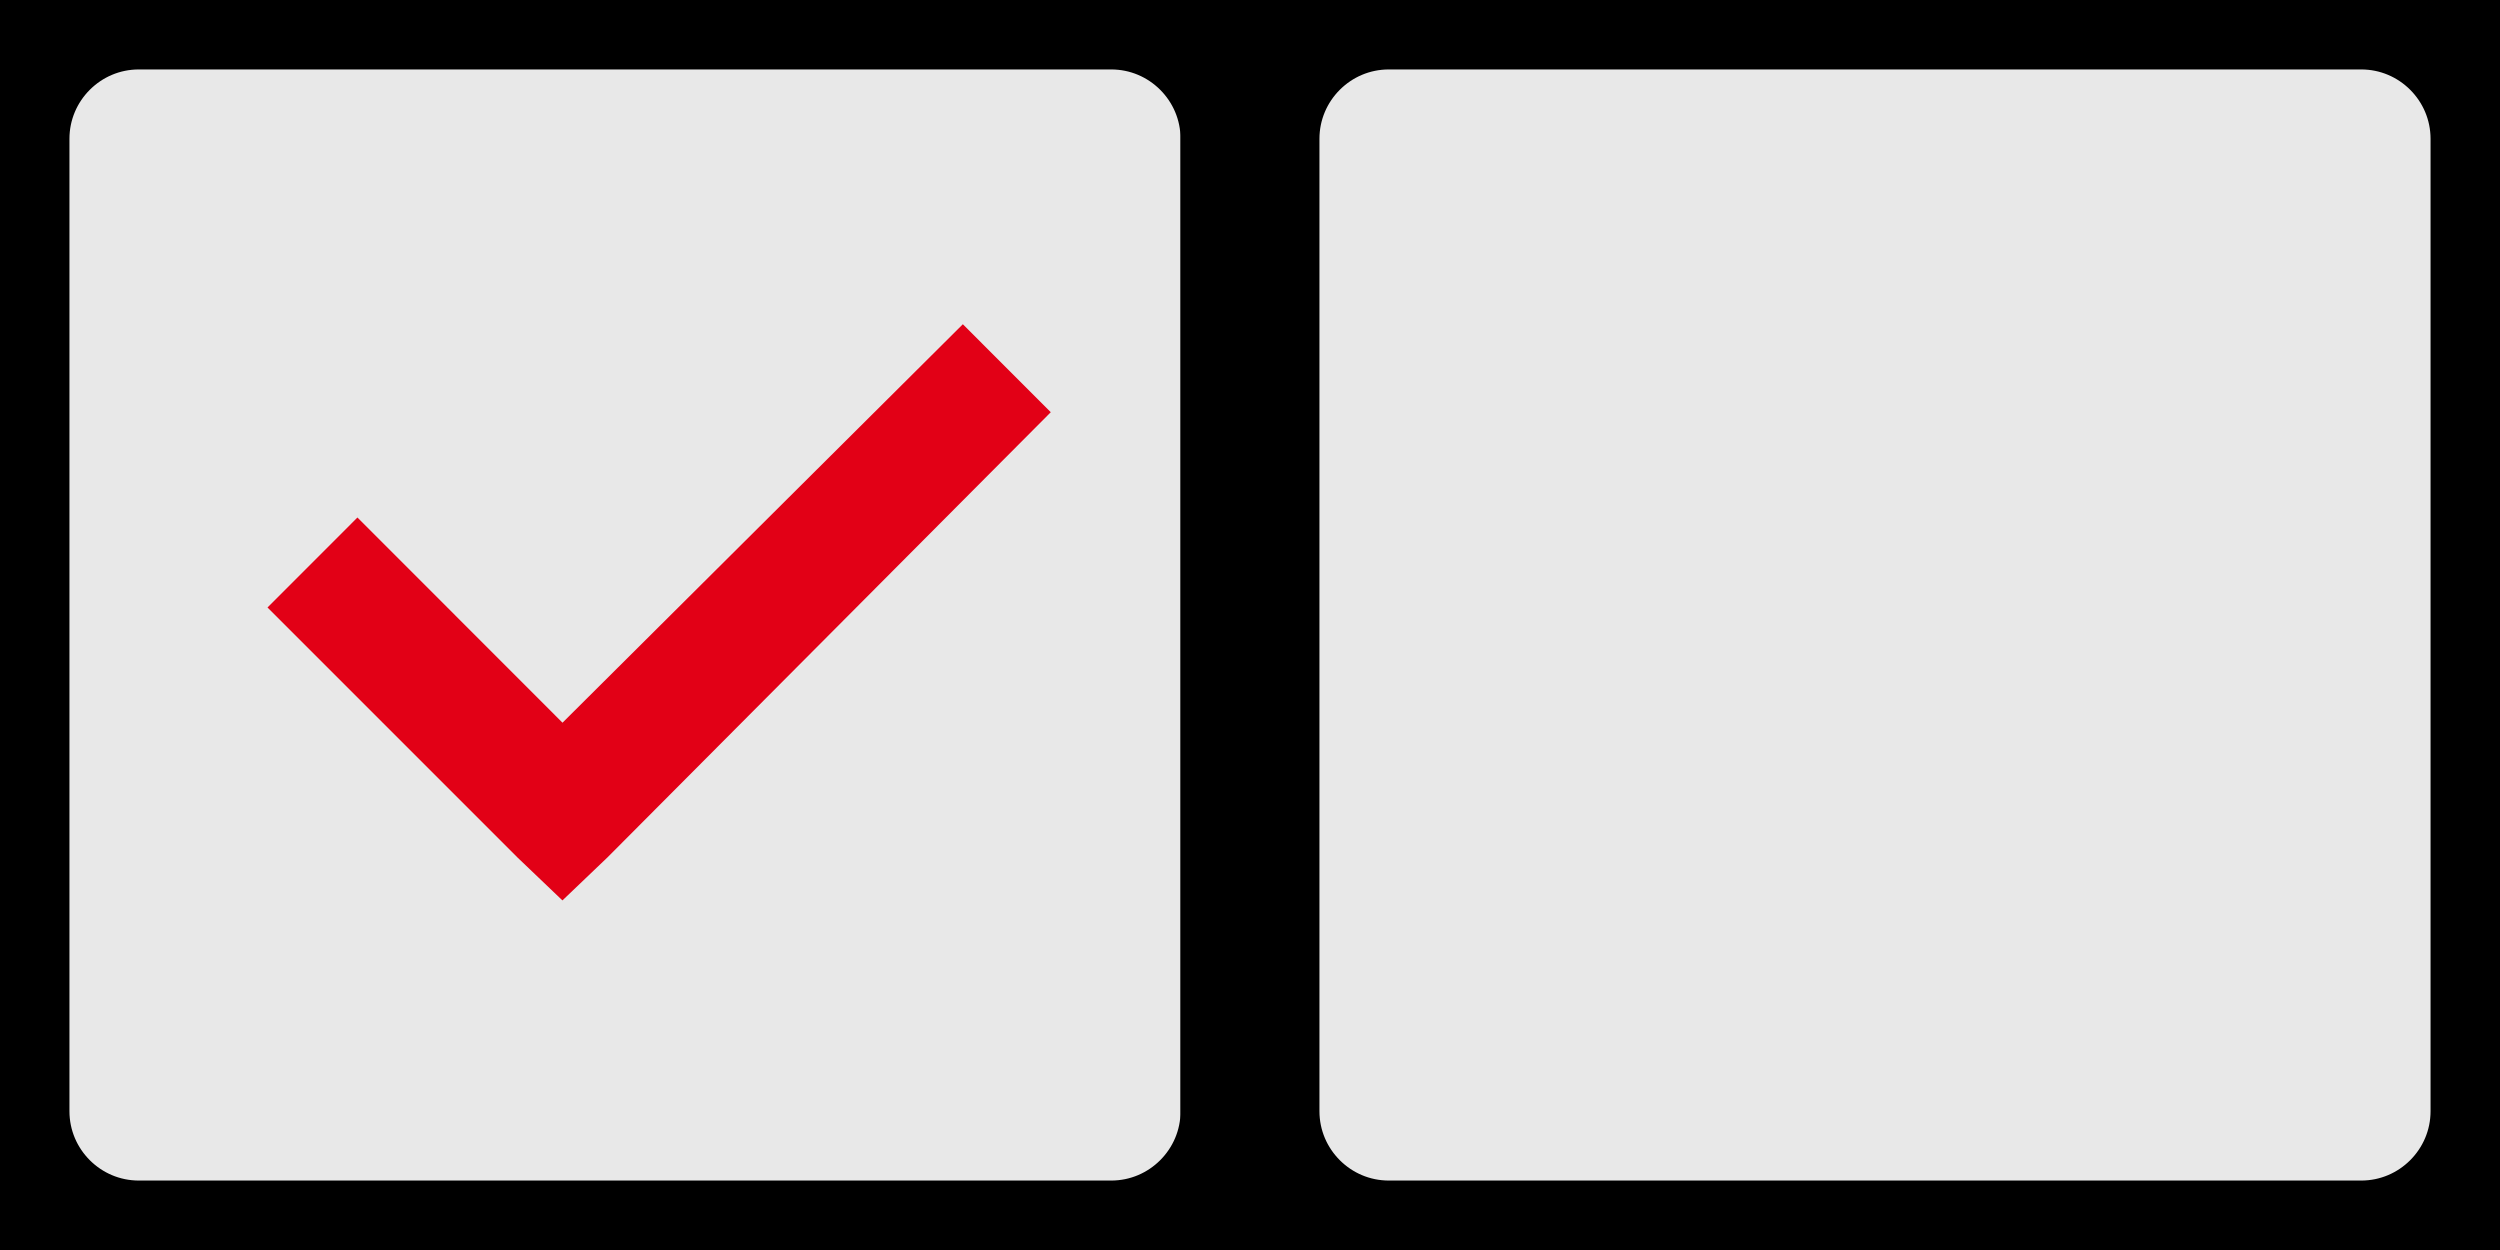 <svg xmlns="http://www.w3.org/2000/svg" xmlns:xlink="http://www.w3.org/1999/xlink" style="isolation:isolate" viewBox="0 0 36 18" width="36pt" height="18pt"><defs><clipPath id="_clipPath_FUZhga7dbXt01JU1LWgHUtjeZyvSSlU5"><rect width="36" height="18"/></clipPath></defs><g clip-path="url(#_clipPath_FUZhga7dbXt01JU1LWgHUtjeZyvSSlU5)"><path d="M 2 0 L 16 0 C 17.104 0 18 0.896 18 2 L 18 16 C 18 17.104 17.104 18 16 18 L 2 18 C 0.896 18 0 17.104 0 16 L 0 2 C 0 0.896 0.896 0 2 0 Z" style="stroke:none;fill:#E8E8E8;stroke-miterlimit:10;"/><path d="M 2 0 L 16 0 C 17.104 0 18 0.896 18 2 L 18 16 C 18 17.104 17.104 18 16 18 L 2 18 C 0.896 18 0 17.104 0 16 L 0 2 C 0 0.896 0.896 0 2 0 Z" style="fill:none;stroke:#000000;stroke-width:2;stroke-linecap:square;stroke-miterlimit:2;"/><path d=" M 13.865 4.669 L 8.1 10.407 L 5.147 7.452 L 3.852 8.748 L 7.452 12.348 L 8.099 12.966 L 8.746 12.348 L 15.131 5.936 L 13.865 4.669 Z " fill="rgb(226,0,22)"/><path d="M 20 0 L 34 0 C 35.104 0 36 0.896 36 2 L 36 16 C 36 17.104 35.104 18 34 18 L 20 18 C 18.896 18 18 17.104 18 16 L 18 2 C 18 0.896 18.896 0 20 0 Z" style="stroke:none;fill:#E8E8E8;stroke-miterlimit:10;"/><path d="M 20 0 L 34 0 C 35.104 0 36 0.896 36 2 L 36 16 C 36 17.104 35.104 18 34 18 L 20 18 C 18.896 18 18 17.104 18 16 L 18 2 C 18 0.896 18.896 0 20 0 Z" style="fill:none;stroke:#000000;stroke-width:2;stroke-linecap:square;stroke-miterlimit:2;"/></g></svg>
